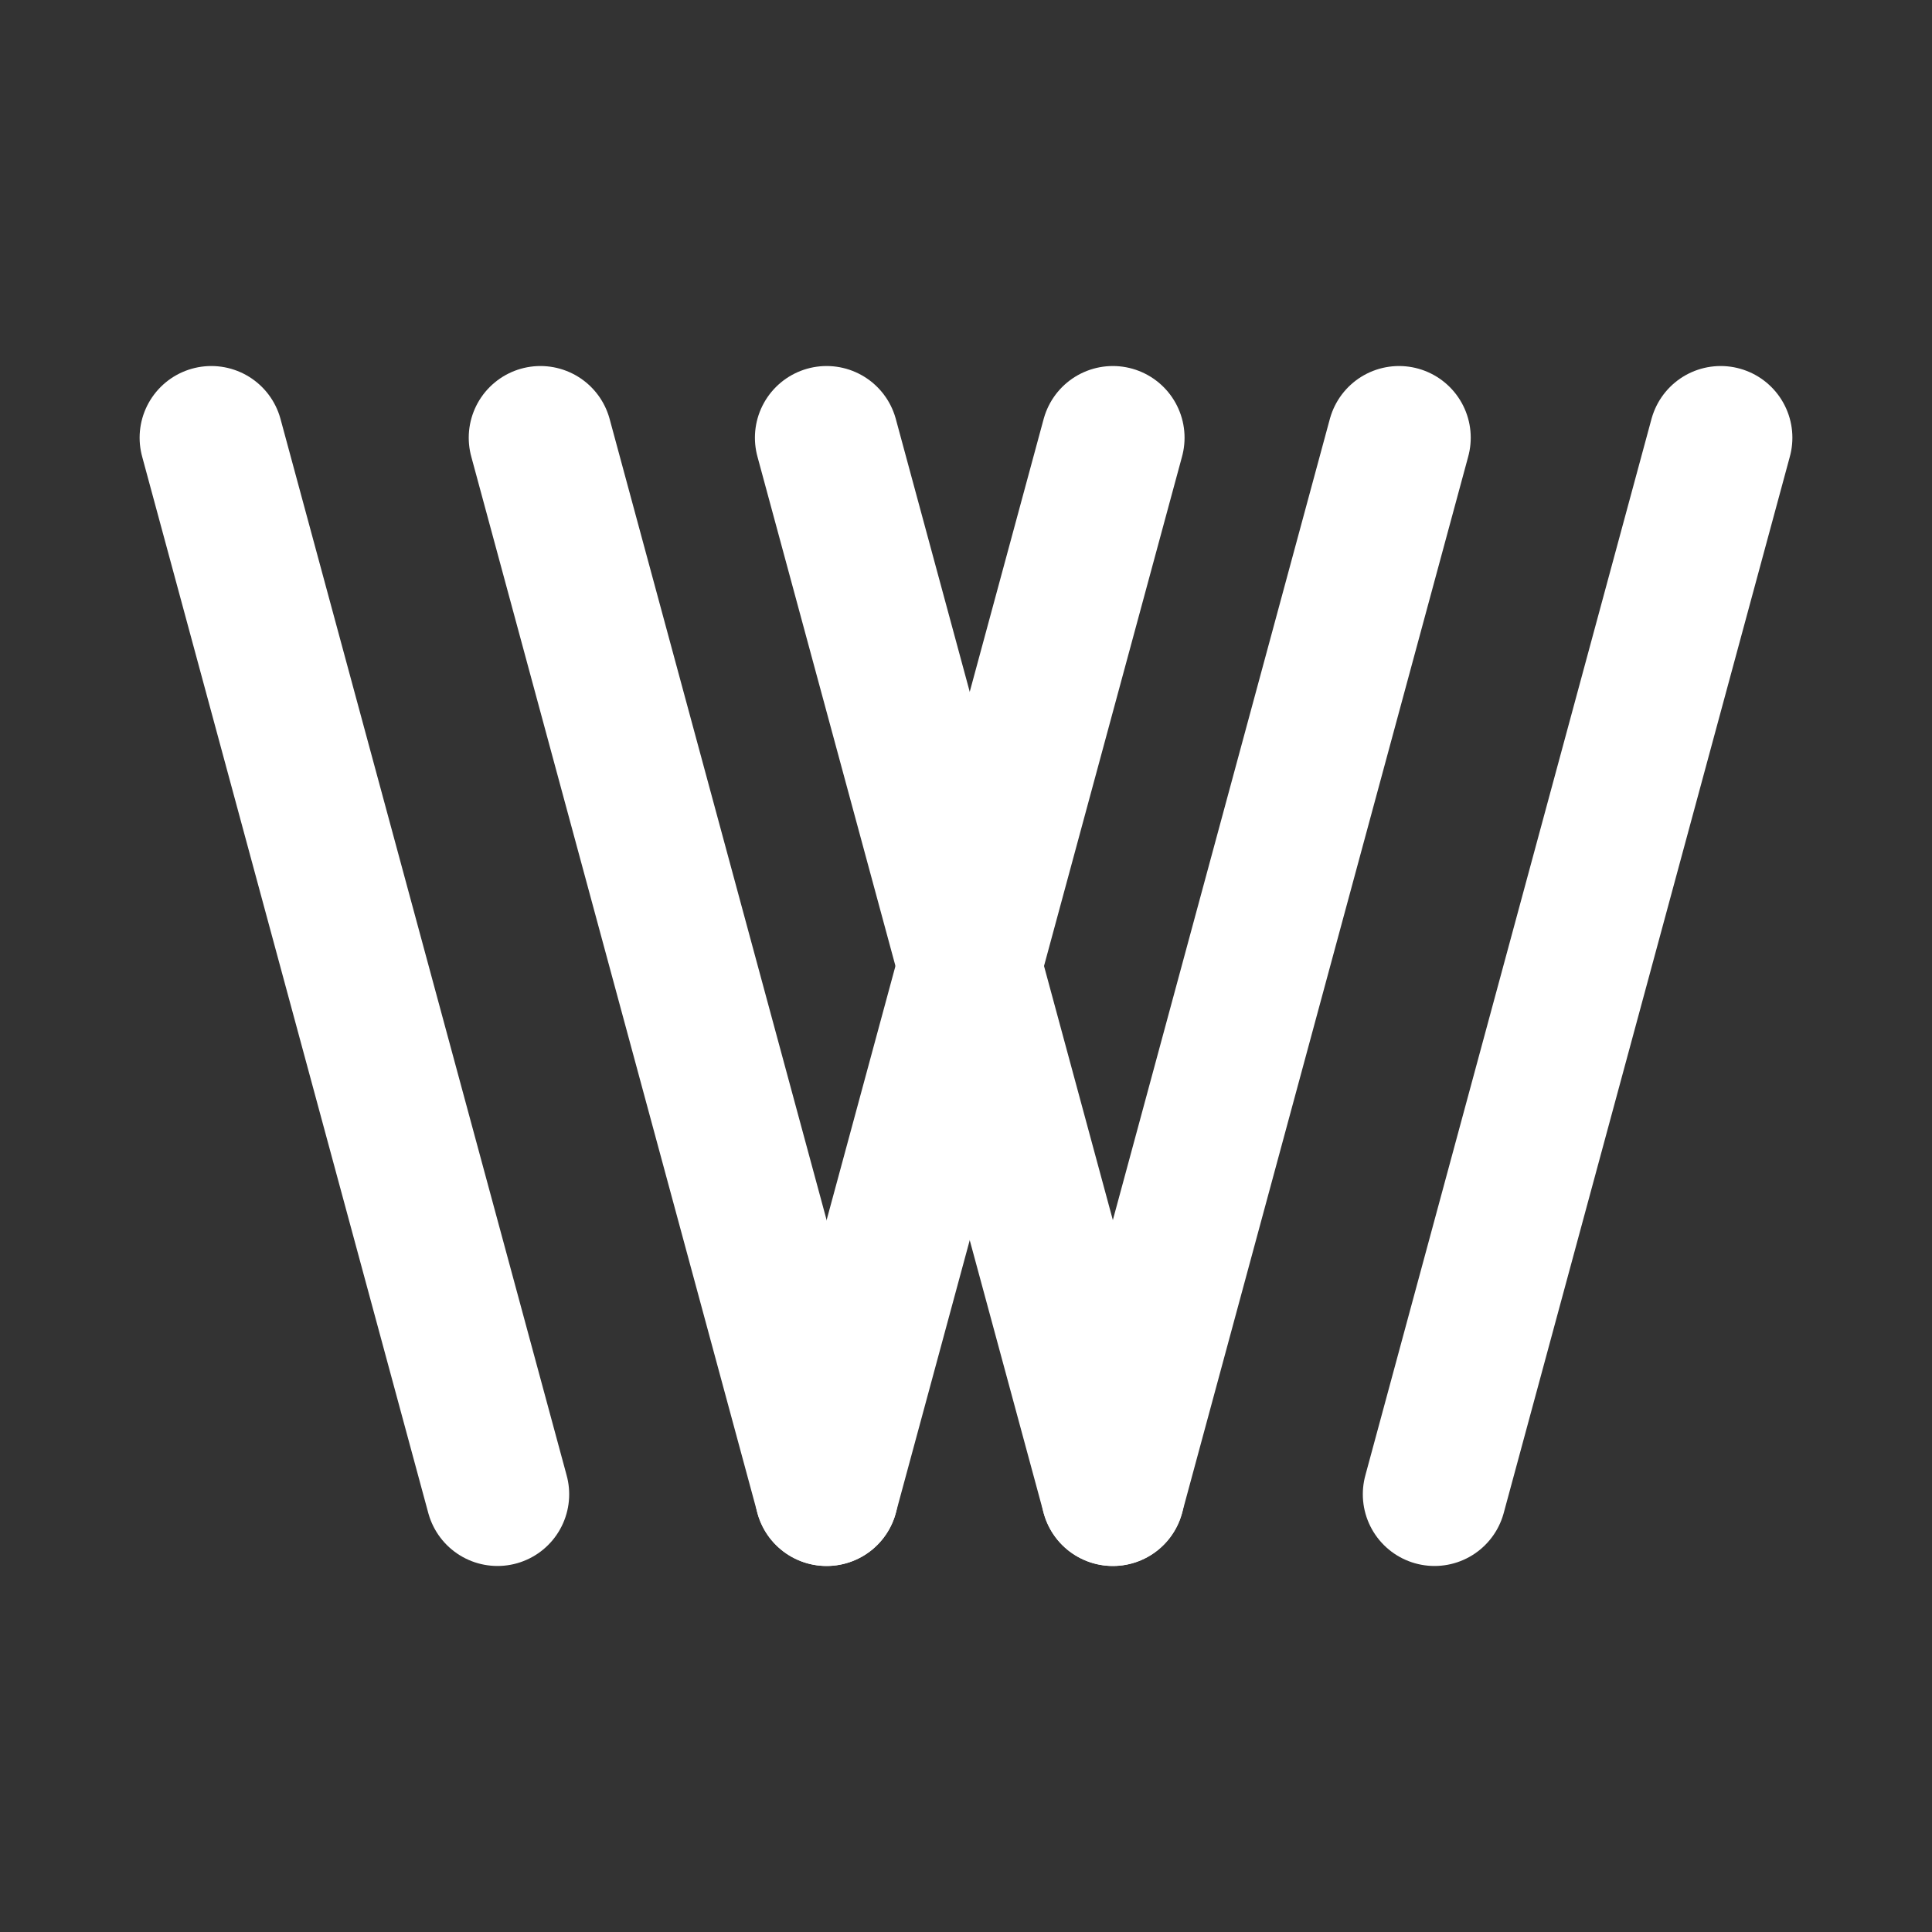 <?xml version="1.0" encoding="UTF-8"?><svg id="Layer_4" xmlns="http://www.w3.org/2000/svg" viewBox="0 0 256 256"><rect x="0" y="0" width="256" height="256" fill="#333333" stroke="none"/><defs><style>.cls-1{fill:none;stroke:#fff;stroke-linecap:round;stroke-linejoin:round;stroke-width:19px;}</style></defs><g id="W"><line class="cls-1" x1="71.61" y1="58" x2="109.53" y2="198"/><line class="cls-1" x1="147.46" y1="58" x2="109.53" y2="198"/><line class="cls-1" x1="109.53" y1="58" x2="147.46" y2="198"/><line class="cls-1" x1="185.38" y1="58" x2="147.46" y2="198"/></g><line id="Left_Line" class="cls-1" x1="28" y1="58" x2="65.92" y2="198"/><line id="Right_Line" class="cls-1" x1="228" y1="58" x2="190.08" y2="198"/></svg>